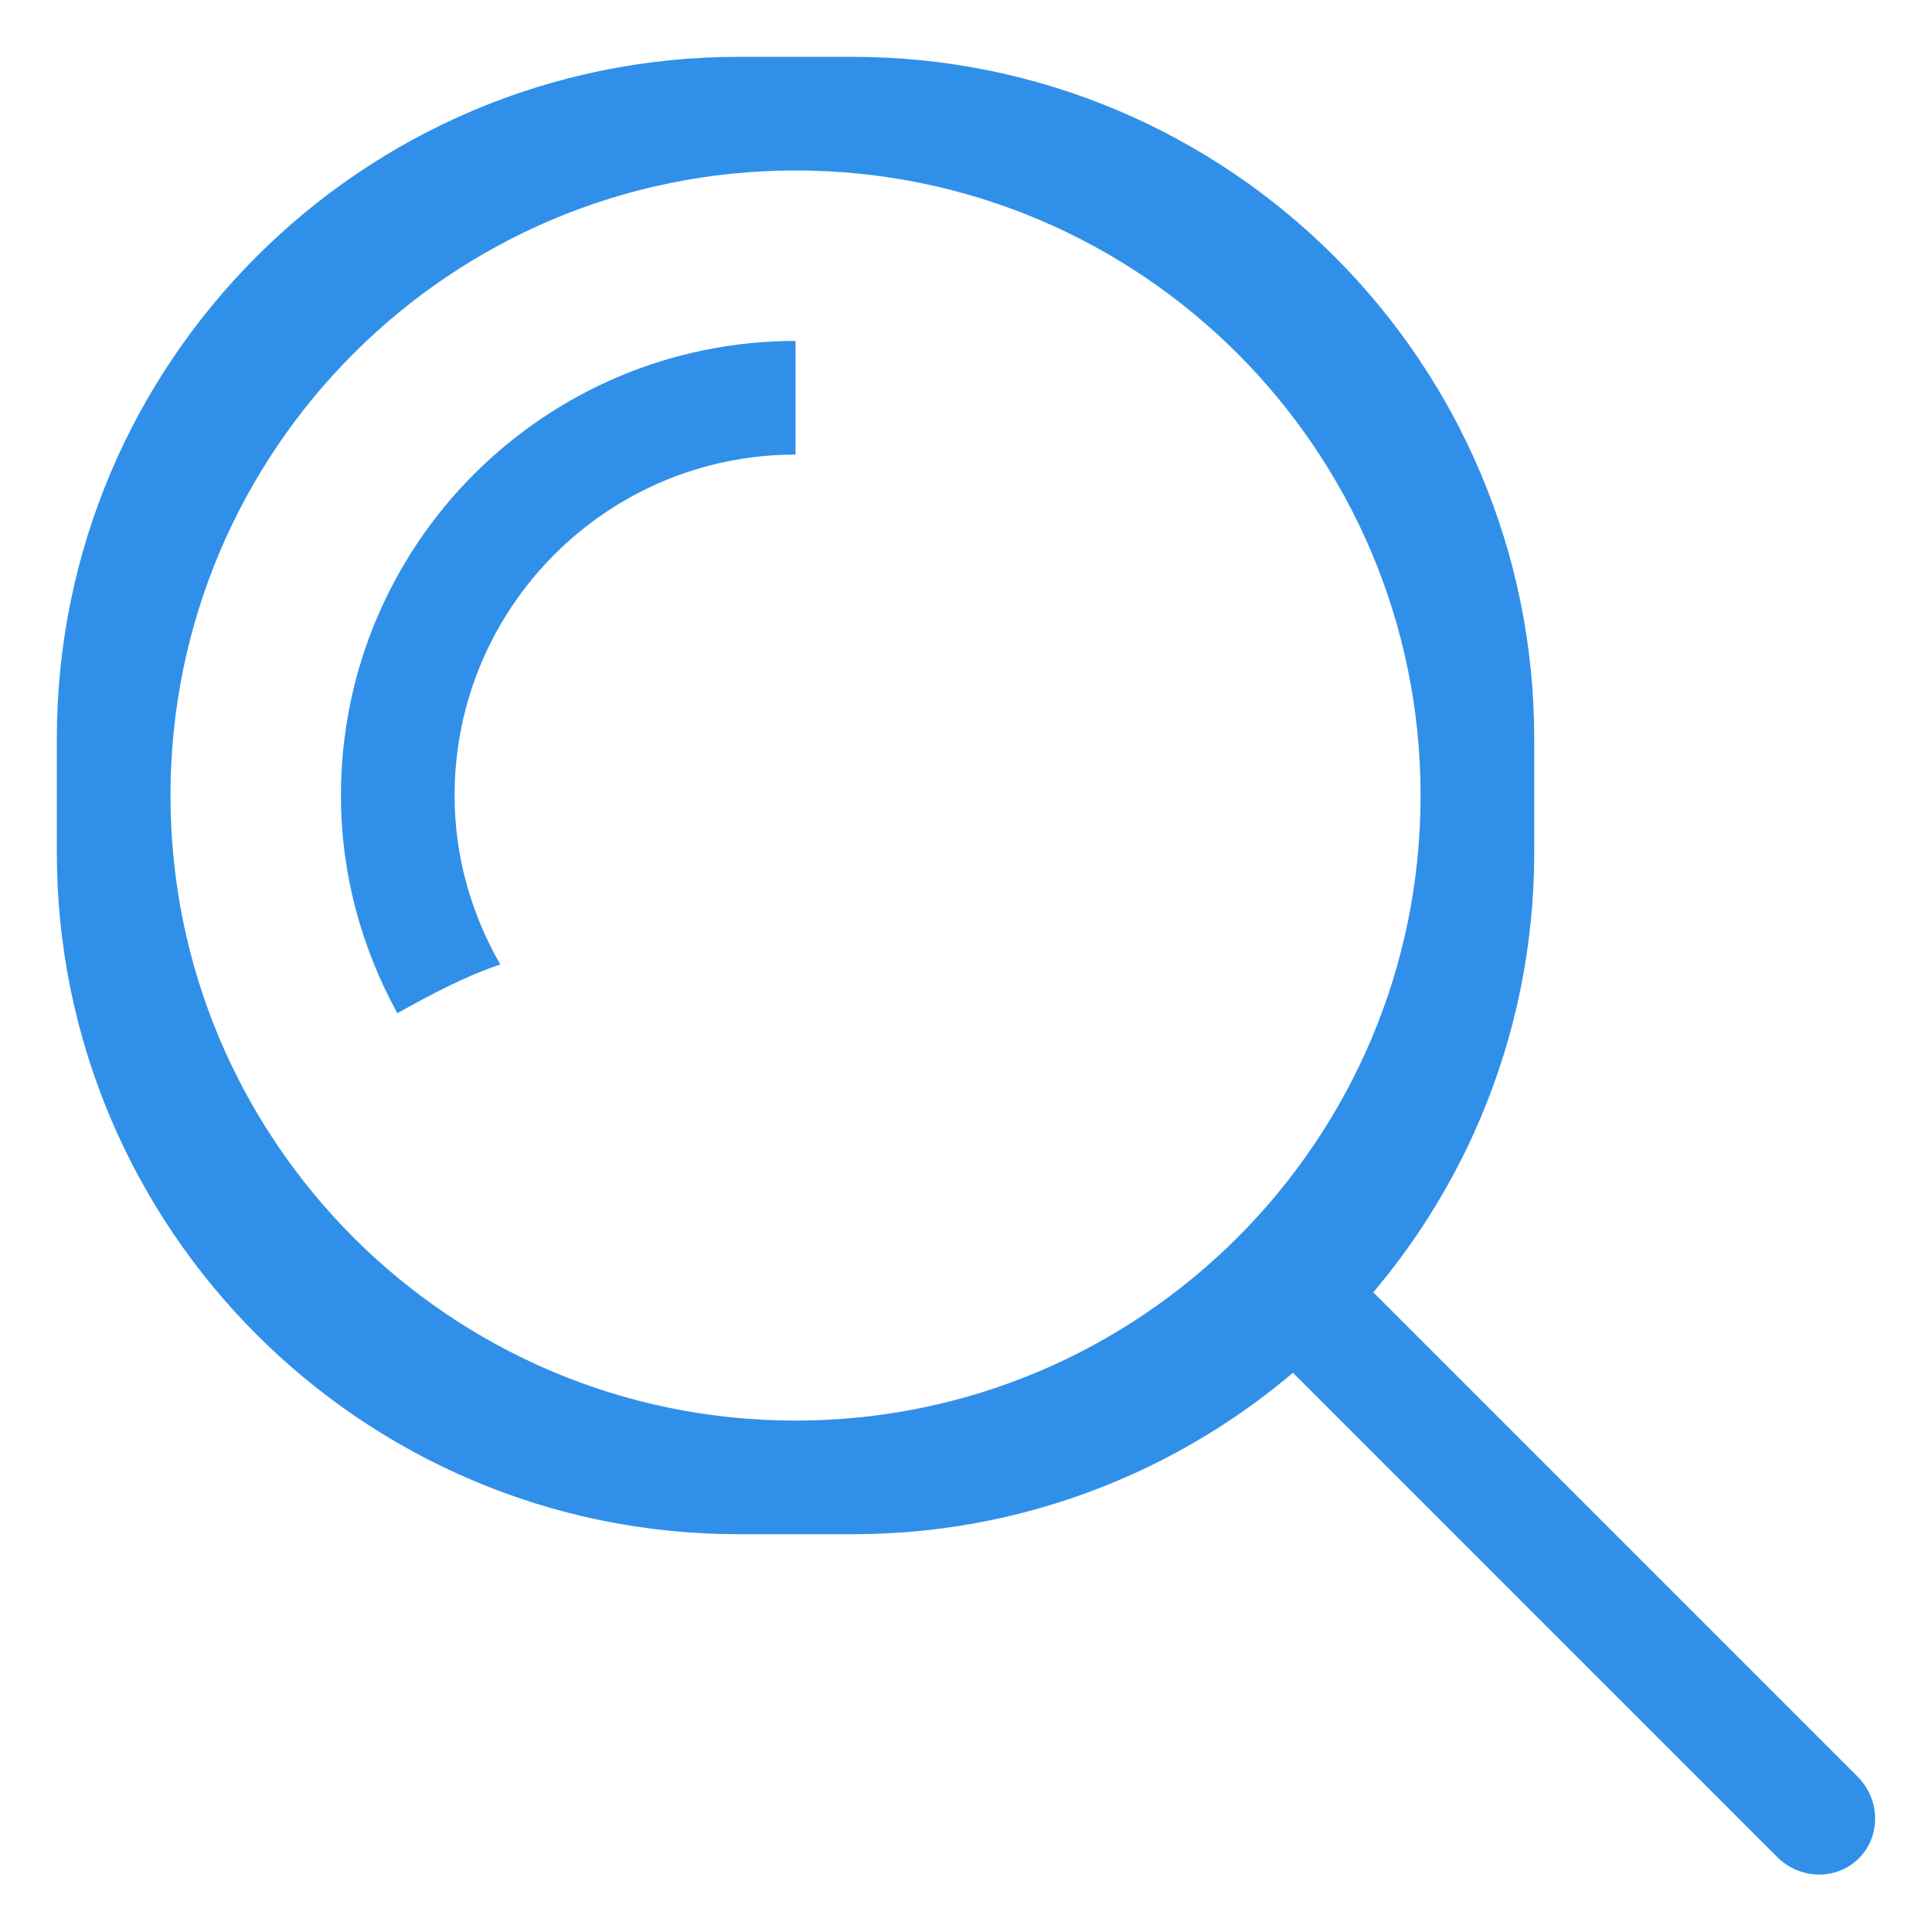 <?xml version="1.0" encoding="utf-8"?>
<!-- Generator: Adobe Illustrator 15.0.0, SVG Export Plug-In  -->
<!DOCTYPE svg PUBLIC "-//W3C//DTD SVG 1.1//EN" "http://www.w3.org/Graphics/SVG/1.1/DTD/svg11.dtd">
<svg version="1.1"
	 xmlns="http://www.w3.org/2000/svg" xmlns:xlink="http://www.w3.org/1999/xlink" xmlns:a="http://ns.adobe.com/AdobeSVGViewerExtensions/3.0/"
	 x="0px" y="0px" width="34px" height="34px" viewBox="-1 -1 34 34" enable-background="new -1 -1 34 34" xml:space="preserve">
<defs>
</defs>
<path fill="#3090E9" d="M14,0h-2C5.373,0,0,5.373,0,12v2c0,6.627,5.373,12,12,12h2c6.627,0,12-5.373,12-12v-2
	C26,5.373,20.627,0,14,0z M13,24C6.925,24,2,19.076,2,13C2,6.925,6.925,2,13,2c6.074,0,11,4.925,11,11C24,19.076,19.074,24,13,24z"
	/>
<path fill="#3090E9" d="M5,13c0,1.391,0.368,2.69,0.992,3.83c0.595-0.328,1.181-0.646,1.812-0.857C7.3,15.095,7,14.085,7,13
	c0-3.313,2.687-6,6-6V5C8.582,5,5,8.582,5,13z"/>
<path fill="#3090E9" d="M31.689,30.264c0.404,0.405,0.415,1.048,0.024,1.439l0,0c-0.392,0.391-1.034,0.38-1.439-0.024l-8.775-8.775
	c-0.404-0.405-0.415-1.048-0.024-1.439l0,0c0.392-0.391,1.034-0.38,1.439,0.024L31.689,30.264z"/>
</svg>
